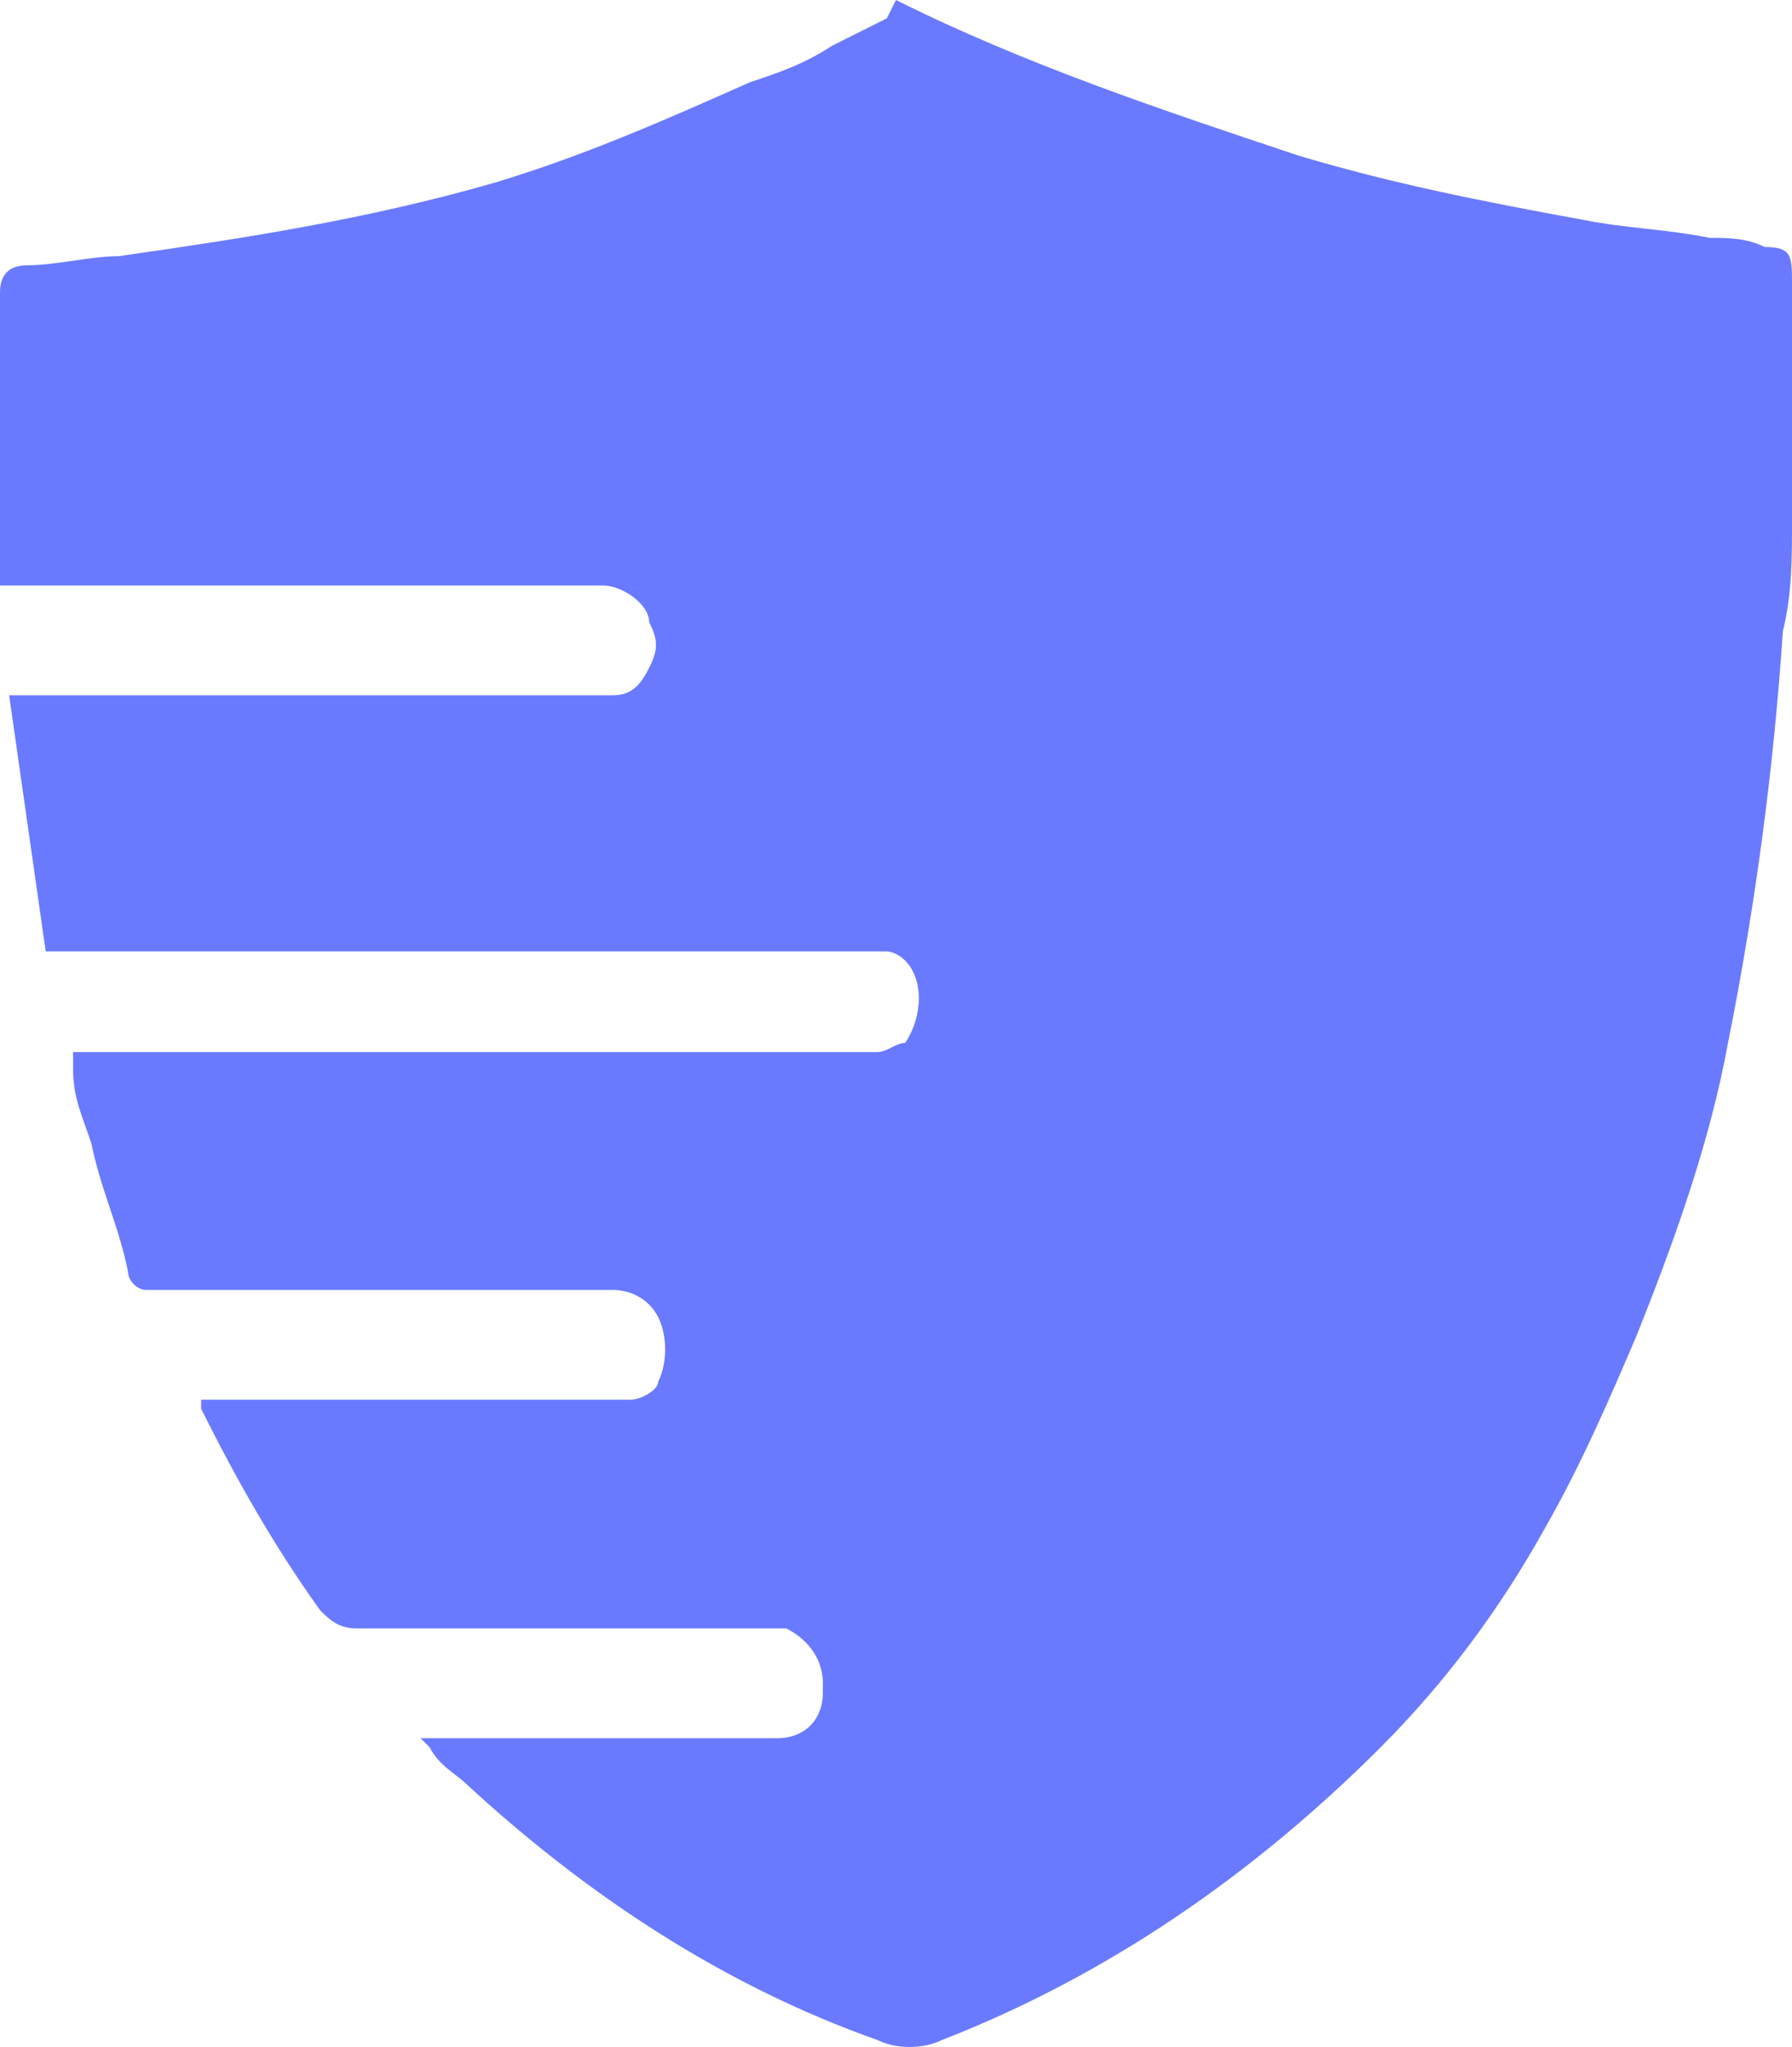 <?xml version="1.0" encoding="utf-8"?>
<svg viewBox="41.339 36.403 19.6 22.375" xmlns="http://www.w3.org/2000/svg">
  <path id="Path_1" class="st0" d="M 51.139 36.403 C 52.539 37.103 54.039 37.603 55.539 38.103 C 56.539 38.403 57.539 38.603 58.639 38.803 C 59.139 38.903 59.539 38.903 60.039 39.003 C 60.239 39.003 60.439 39.003 60.639 39.103 C 60.939 39.103 60.939 39.203 60.939 39.503 C 60.939 40.103 60.939 40.803 60.939 41.403 C 60.939 41.603 60.939 41.903 60.939 42.103 C 60.939 42.503 60.939 42.903 60.839 43.303 C 60.739 44.803 60.539 46.303 60.239 47.803 C 60.039 48.903 59.639 50.003 59.239 51.003 C 58.939 51.703 58.639 52.403 58.239 53.103 C 57.739 54.003 57.139 54.803 56.439 55.503 C 55.039 56.903 53.439 58.003 51.639 58.703 C 51.439 58.803 51.139 58.803 50.939 58.703 C 49.239 58.103 47.739 57.103 46.439 55.903 C 46.339 55.803 46.139 55.703 46.039 55.503 C 46.039 55.503 45.939 55.403 45.939 55.403 C 46.039 55.403 46.139 55.403 46.239 55.403 L 49.639 55.403 C 49.739 55.403 49.839 55.403 49.839 55.403 C 50.139 55.403 50.339 55.203 50.339 54.903 C 50.339 54.903 50.339 54.803 50.339 54.803 C 50.339 54.503 50.139 54.303 49.939 54.203 C 49.939 54.203 49.939 54.203 49.839 54.203 C 49.739 54.203 49.539 54.203 49.439 54.203 C 48.539 54.203 47.739 54.203 46.839 54.203 C 46.339 54.203 45.739 54.203 45.239 54.203 C 45.039 54.203 44.939 54.103 44.839 54.003 C 44.339 53.303 43.939 52.603 43.539 51.803 C 43.539 51.803 43.539 51.703 43.539 51.703 C 43.639 51.703 43.739 51.703 43.739 51.703 L 47.939 51.703 C 48.039 51.703 48.139 51.703 48.239 51.703 C 48.339 51.703 48.539 51.603 48.539 51.503 C 48.639 51.303 48.639 51.003 48.539 50.803 C 48.439 50.603 48.239 50.503 48.039 50.503 C 47.739 50.503 47.439 50.503 47.139 50.503 C 46.039 50.503 44.939 50.503 43.739 50.503 C 43.439 50.503 43.239 50.503 42.939 50.503 C 42.839 50.503 42.739 50.403 42.739 50.303 C 42.639 49.803 42.439 49.403 42.339 48.903 C 42.239 48.603 42.139 48.403 42.139 48.103 C 42.139 48.003 42.139 48.003 42.139 47.903 L 50.639 47.903 C 50.739 47.903 50.839 47.903 50.939 47.903 C 51.039 47.903 51.139 47.803 51.239 47.803 C 51.439 47.503 51.439 47.103 51.239 46.903 C 51.139 46.803 51.039 46.803 51.039 46.803 C 50.639 46.803 50.339 46.803 49.939 46.803 C 49.639 46.803 49.439 46.803 49.139 46.803 C 49.039 46.803 48.939 46.803 48.839 46.803 C 46.739 46.803 44.639 46.803 42.639 46.803 C 42.439 46.803 42.139 46.803 41.839 46.803 L 41.439 44.003 L 47.739 44.003 C 47.839 44.003 47.939 44.003 48.039 44.003 C 48.239 44.003 48.339 43.903 48.439 43.703 C 48.539 43.503 48.539 43.403 48.439 43.203 C 48.439 43.003 48.139 42.803 47.939 42.803 C 47.839 42.803 47.839 42.803 47.739 42.803 L 41.539 42.803 L 41.339 42.803 C 41.339 42.703 41.339 42.703 41.339 42.603 C 41.339 42.403 41.339 42.303 41.339 42.103 C 41.339 41.503 41.339 41.003 41.339 40.403 C 41.339 40.103 41.339 39.903 41.339 39.603 C 41.339 39.403 41.439 39.303 41.639 39.303 C 41.939 39.303 42.339 39.203 42.639 39.203 C 44.039 39.003 45.339 38.803 46.739 38.403 C 47.739 38.103 48.639 37.703 49.539 37.303 C 49.839 37.203 50.139 37.103 50.439 36.903 C 50.639 36.803 50.839 36.703 51.039 36.603 L 51.139 36.403 Z" style="fill: rgb(106, 122, 255);"/>
</svg>